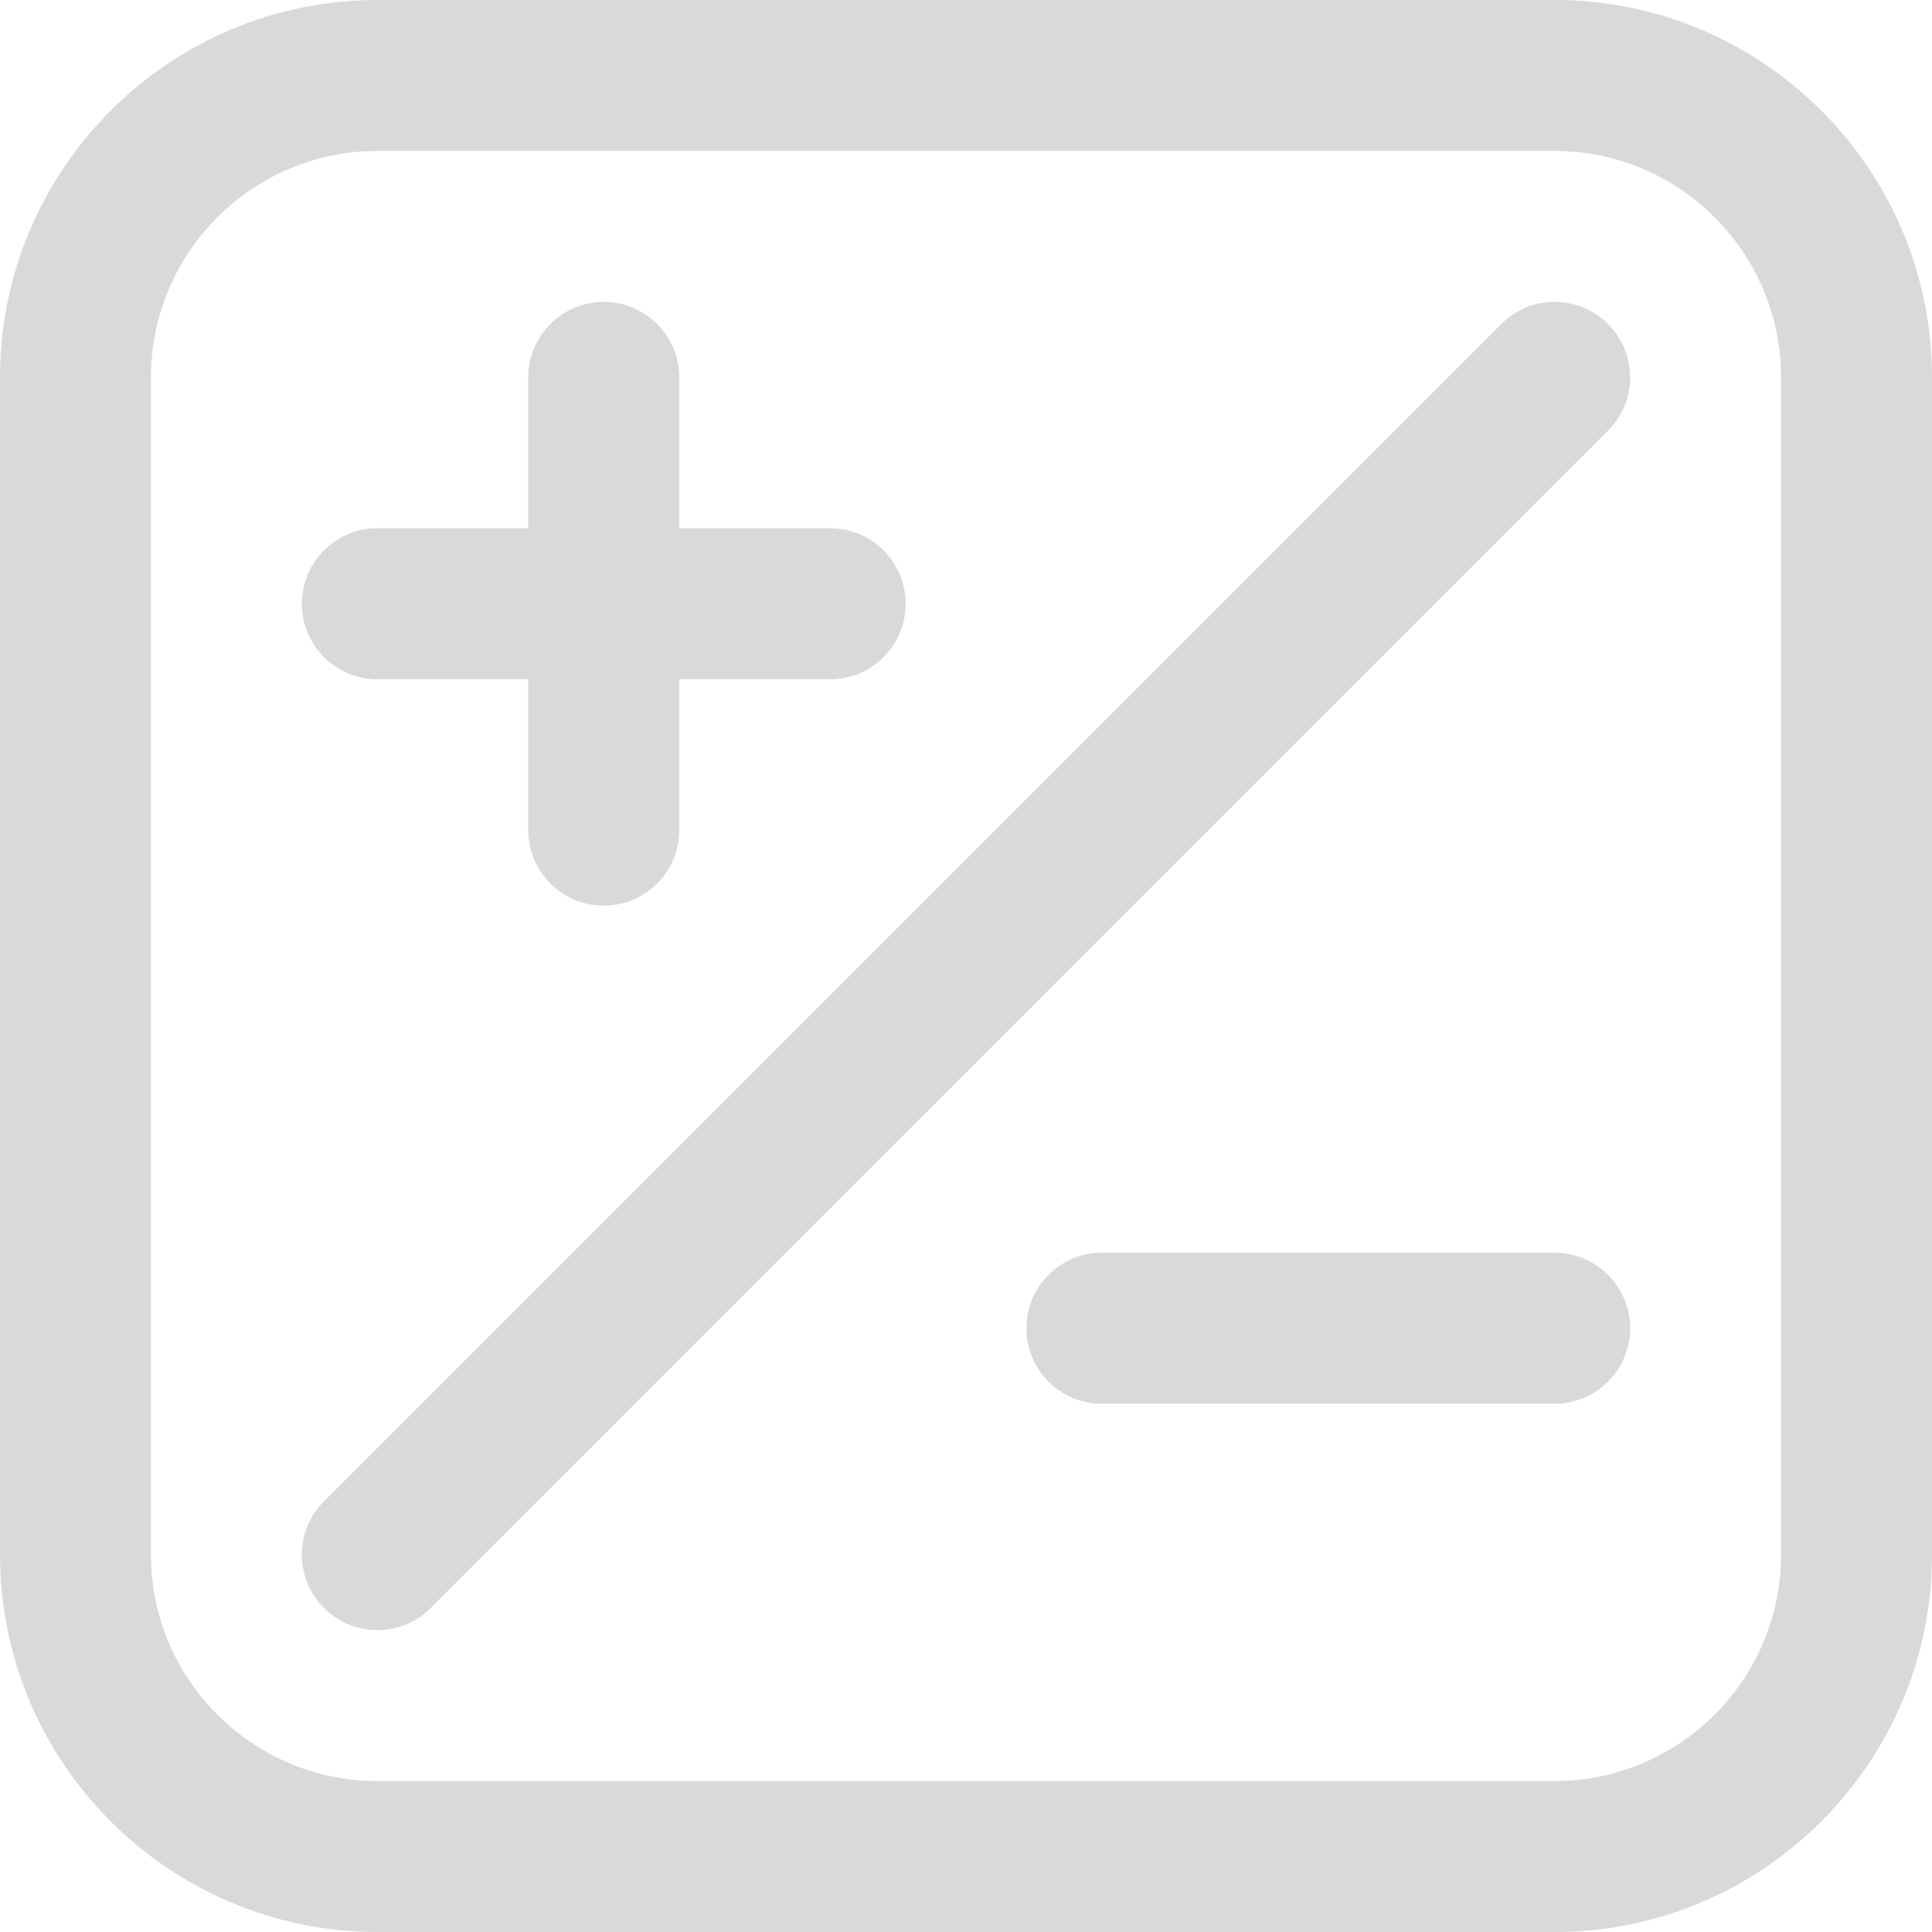 <svg width="24" height="24" viewBox="0 0 24 24" fill="none" xmlns="http://www.w3.org/2000/svg">
<path d="M19.975 4.025C19.609 3.658 19.016 3.658 18.65 4.025L4.025 18.65C3.658 19.016 3.658 19.609 4.025 19.975C4.391 20.342 4.984 20.342 5.35 19.975L19.975 5.35C20.342 4.984 20.342 4.391 19.975 4.025Z" fill="#D9D9D9"/>
<path d="M10.312 6.562H8.438V4.688C8.438 4.17 8.018 3.75 7.5 3.75C6.982 3.75 6.562 4.17 6.562 4.688V6.562H4.688C4.17 6.562 3.75 6.982 3.75 7.5C3.75 8.018 4.17 8.438 4.688 8.438H6.562V10.312C6.562 10.83 6.982 11.25 7.5 11.25C8.018 11.25 8.438 10.83 8.438 10.312V8.438H10.312C10.83 8.438 11.25 8.018 11.25 7.5C11.25 6.982 10.83 6.562 10.312 6.562Z" fill="#D9D9D9"/>
<path d="M19.312 15.562H13.688C13.17 15.562 12.75 15.982 12.75 16.5C12.75 17.018 13.17 17.438 13.688 17.438H19.312C19.83 17.438 20.25 17.018 20.25 16.5C20.25 15.982 19.83 15.562 19.312 15.562Z" fill="#D9D9D9"/>
<path d="M19.312 0H4.688C2.103 0 0 2.103 0 4.688V19.312C0 21.897 2.103 24 4.688 24H19.312C21.897 24 24 21.897 24 19.312V4.688C24 2.103 21.897 0 19.312 0ZM22.125 19.312C22.125 20.863 20.863 22.125 19.312 22.125H4.688C3.137 22.125 1.875 20.863 1.875 19.312V4.688C1.875 3.137 3.137 1.875 4.688 1.875H19.312C20.863 1.875 22.125 3.137 22.125 4.688V19.312Z" fill="#D9D9D9"/>
</svg>
